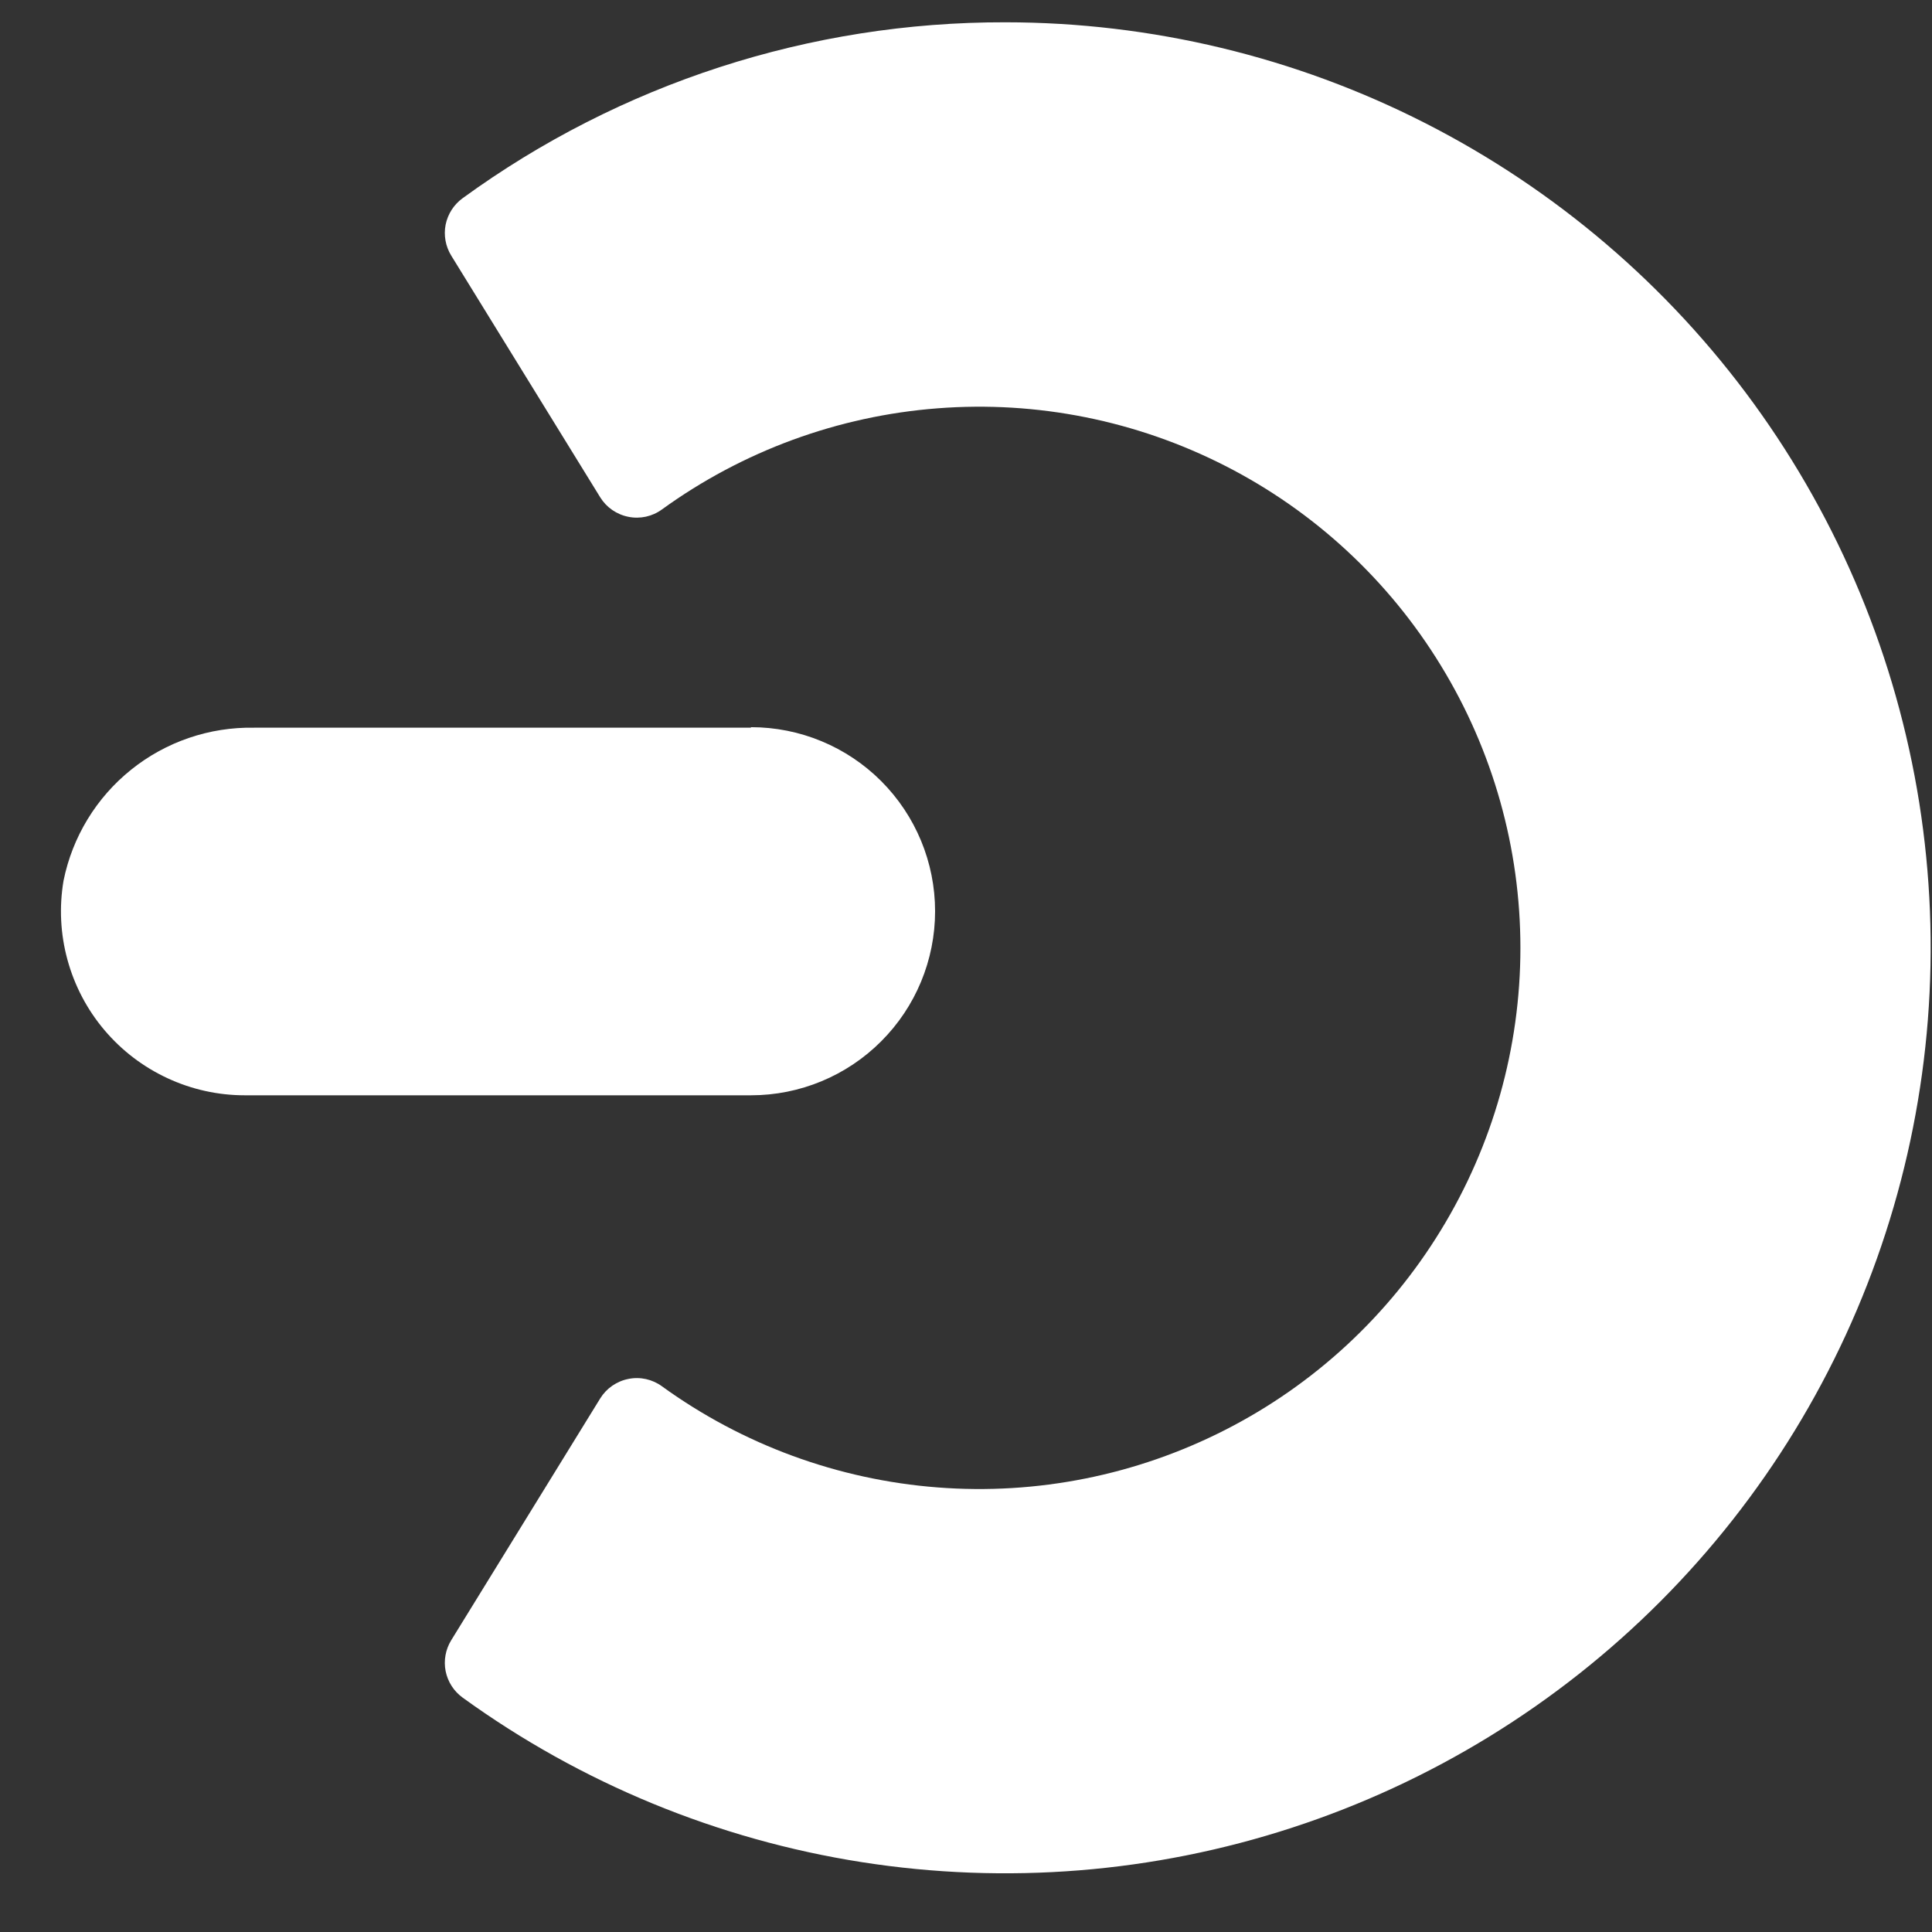 <svg width="26" height="26" viewBox="0 0 26 26" fill="none" xmlns="http://www.w3.org/2000/svg">
<rect x="0" y="0" width="26" height="26" fill="#333333" stroke="none"/>
<path d="M10.104 9.793H3.42C2.819 9.782 2.233 9.982 1.765 10.358C1.296 10.734 0.974 11.263 0.855 11.852C0.795 12.207 0.813 12.57 0.908 12.917C1.003 13.264 1.172 13.587 1.404 13.861C1.636 14.136 1.925 14.357 2.252 14.509C2.578 14.661 2.933 14.74 3.293 14.74H10.107C10.764 14.74 11.394 14.479 11.858 14.014C12.323 13.55 12.584 12.92 12.584 12.263C12.584 11.606 12.323 10.976 11.858 10.511C11.394 10.047 10.764 9.786 10.107 9.786L10.104 9.793Z" fill="white"/>
<path d="M13.531 0.3C10.906 0.294 8.347 1.123 6.225 2.668C6.107 2.754 6.026 2.881 5.997 3.024C5.969 3.166 5.996 3.315 6.072 3.439L8.077 6.692C8.119 6.76 8.174 6.818 8.239 6.863C8.305 6.908 8.379 6.94 8.457 6.955C8.535 6.971 8.615 6.97 8.693 6.953C8.77 6.936 8.844 6.903 8.908 6.856C9.995 6.069 11.279 5.598 12.617 5.495C13.955 5.391 15.295 5.66 16.49 6.27C17.686 6.88 18.689 7.809 19.389 8.954C20.09 10.098 20.461 11.414 20.461 12.756C20.461 14.098 20.09 15.414 19.389 16.558C18.689 17.703 17.686 18.632 16.49 19.242C15.295 19.852 13.955 20.121 12.617 20.017C11.279 19.914 9.995 19.443 8.908 18.656C8.844 18.609 8.77 18.576 8.693 18.559C8.615 18.542 8.535 18.541 8.457 18.557C8.379 18.572 8.305 18.604 8.239 18.649C8.174 18.694 8.119 18.752 8.077 18.82L6.072 22.074C5.996 22.198 5.969 22.347 5.997 22.489C6.026 22.633 6.107 22.759 6.225 22.845C7.816 23.997 9.658 24.756 11.598 25.06C13.539 25.364 15.524 25.205 17.392 24.595C19.259 23.986 20.956 22.943 22.343 21.553C23.731 20.162 24.77 18.463 25.375 16.595C25.981 14.726 26.136 12.741 25.828 10.8C25.519 8.86 24.757 7.021 23.602 5.432C22.447 3.843 20.932 2.55 19.182 1.658C17.432 0.766 15.495 0.301 13.531 0.3Z" fill="white"/>
</svg>
